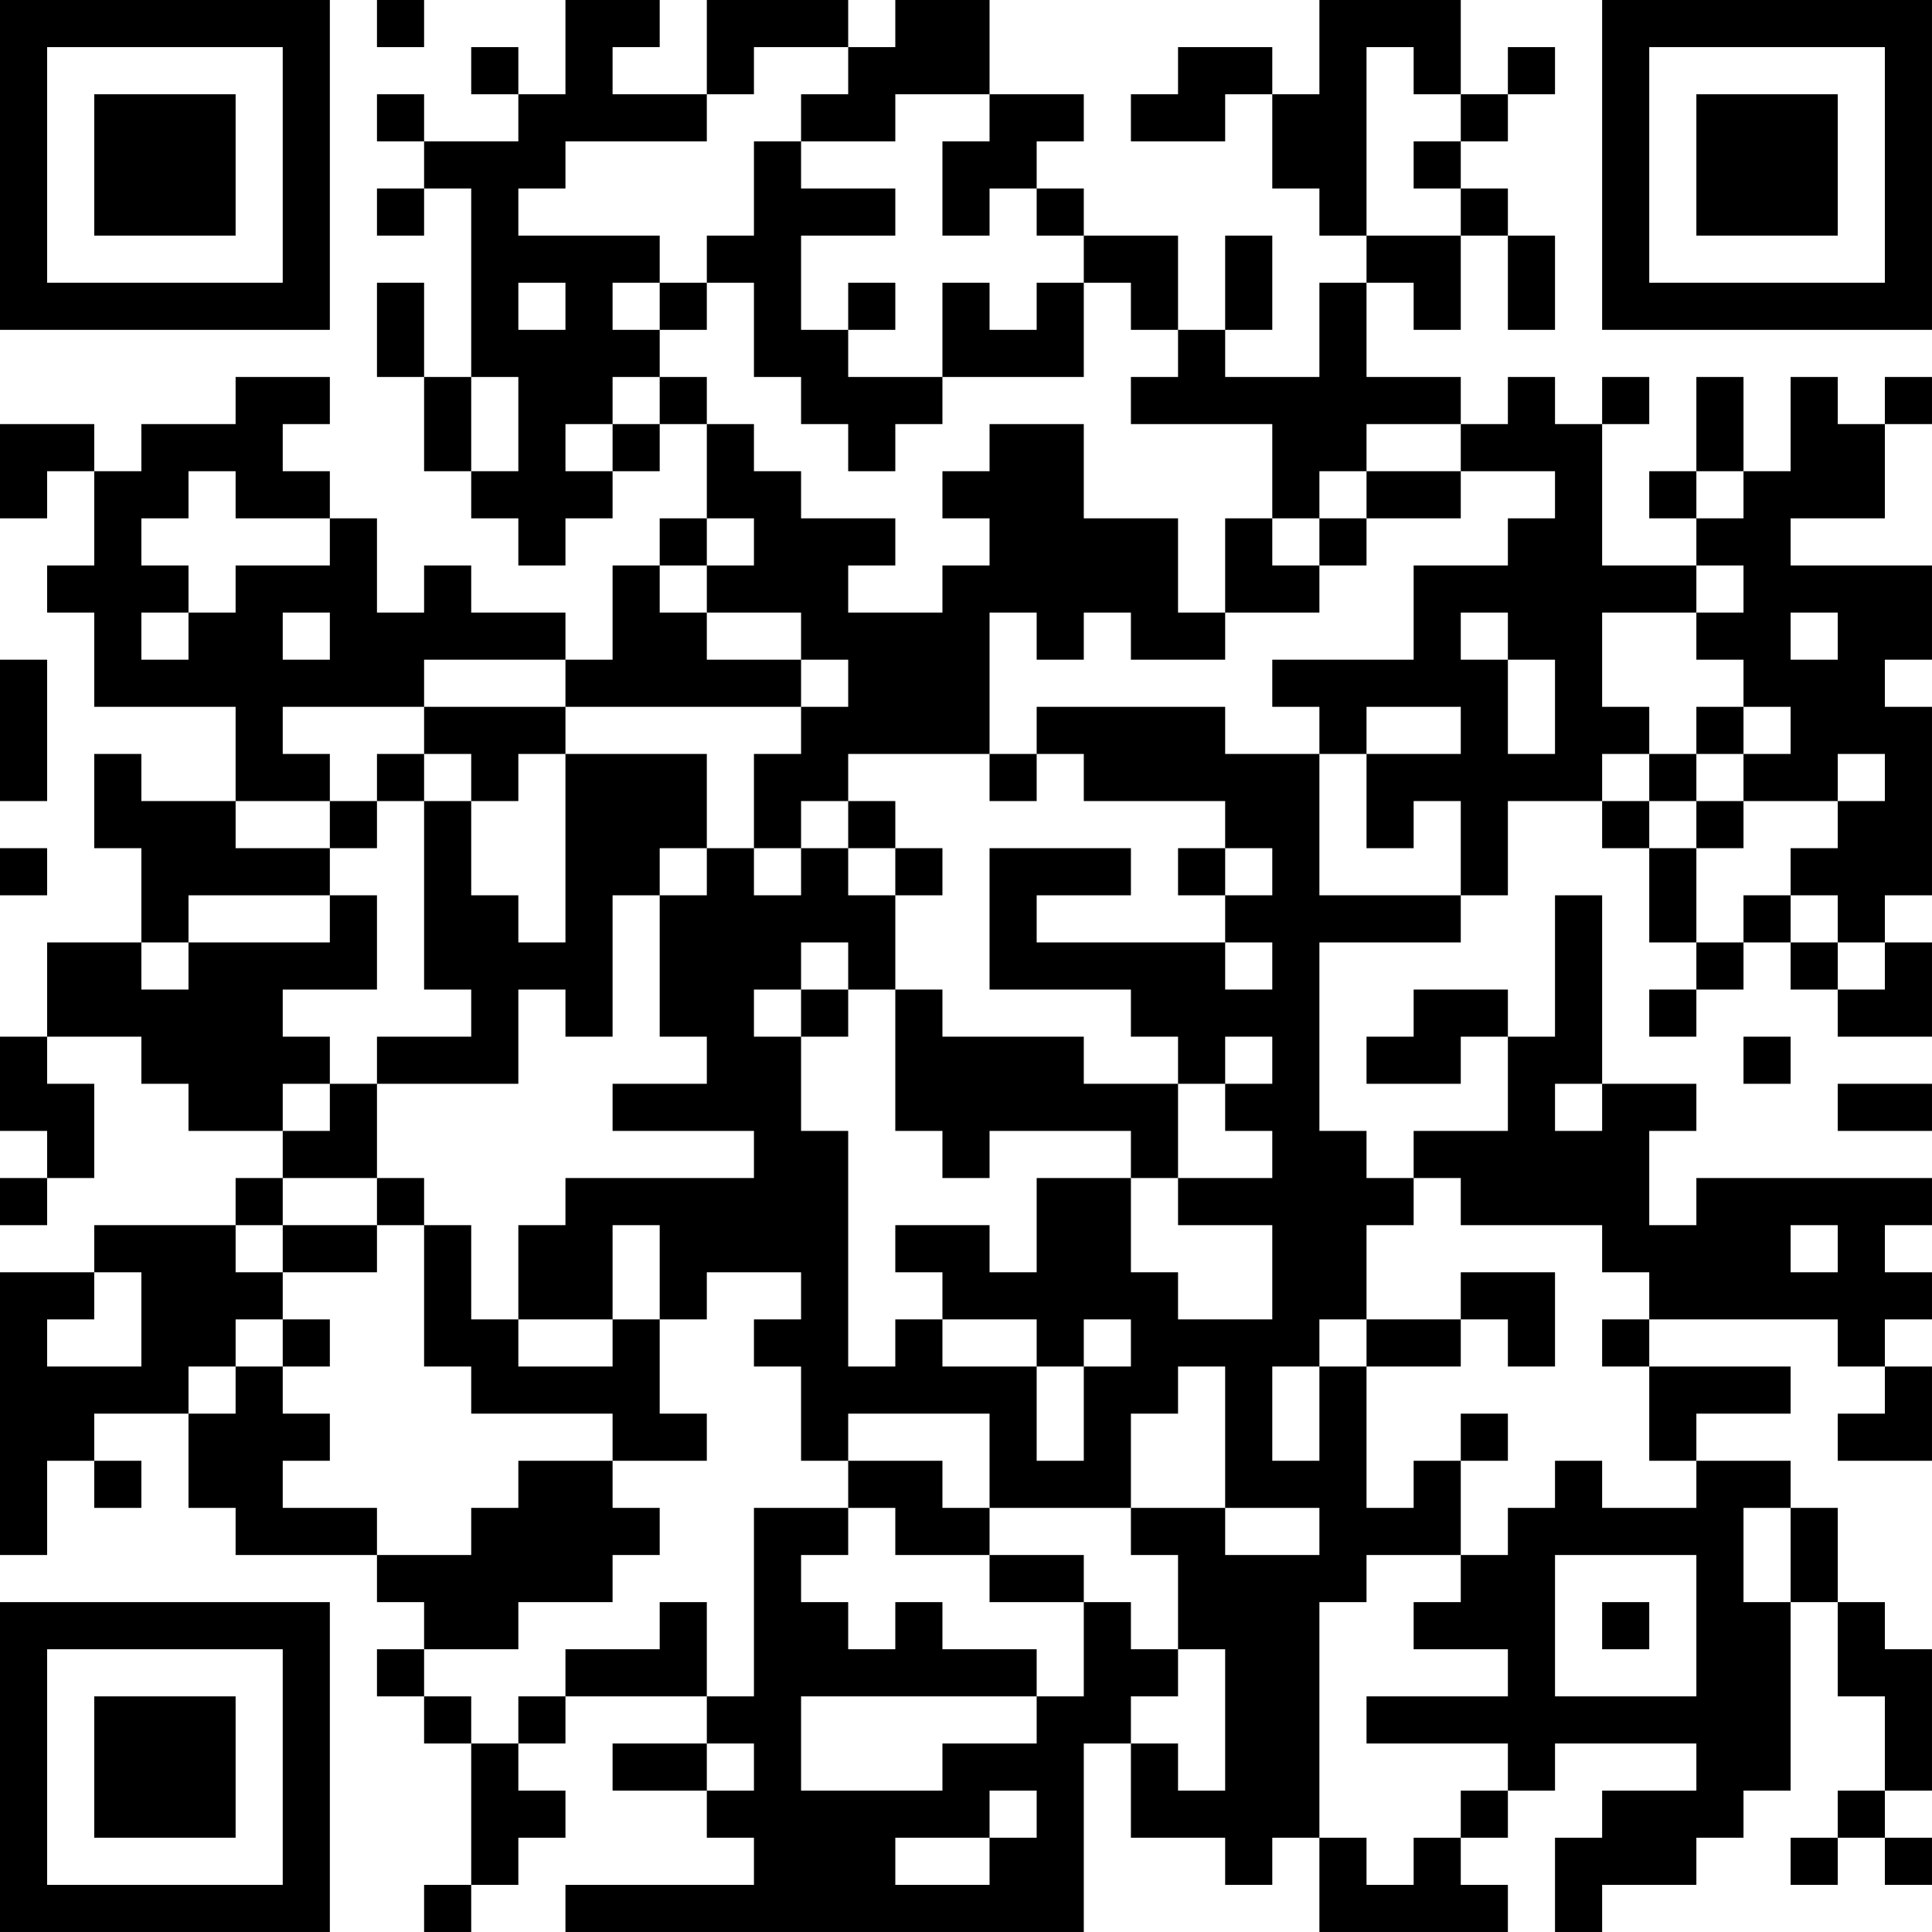 <?xml version="1.0" encoding="UTF-8"?>
<svg xmlns="http://www.w3.org/2000/svg" version="1.1" width="200" height="200" viewBox="0 0 200 200"><rect x="0" y="0" width="200" height="200" fill="#ffffff"/><g transform="scale(4.878)"><g transform="translate(0,0)"><path fill-rule="evenodd" d="M8 0L8 1L9 1L9 0ZM12 0L12 2L11 2L11 1L10 1L10 2L11 2L11 3L9 3L9 2L8 2L8 3L9 3L9 4L8 4L8 5L9 5L9 4L10 4L10 8L9 8L9 6L8 6L8 8L9 8L9 10L10 10L10 11L11 11L11 12L12 12L12 11L13 11L13 10L14 10L14 9L15 9L15 11L14 11L14 12L13 12L13 14L12 14L12 13L10 13L10 12L9 12L9 13L8 13L8 11L7 11L7 10L6 10L6 9L7 9L7 8L5 8L5 9L3 9L3 10L2 10L2 9L0 9L0 11L1 11L1 10L2 10L2 12L1 12L1 13L2 13L2 15L5 15L5 17L3 17L3 16L2 16L2 18L3 18L3 20L1 20L1 22L0 22L0 24L1 24L1 25L0 25L0 26L1 26L1 25L2 25L2 23L1 23L1 22L3 22L3 23L4 23L4 24L6 24L6 25L5 25L5 26L2 26L2 27L0 27L0 33L1 33L1 31L2 31L2 32L3 32L3 31L2 31L2 30L4 30L4 32L5 32L5 33L8 33L8 34L9 34L9 35L8 35L8 36L9 36L9 37L10 37L10 40L9 40L9 41L10 41L10 40L11 40L11 39L12 39L12 38L11 38L11 37L12 37L12 36L15 36L15 37L13 37L13 38L15 38L15 39L16 39L16 40L12 40L12 41L23 41L23 37L24 37L24 39L26 39L26 40L27 40L27 39L28 39L28 41L32 41L32 40L31 40L31 39L32 39L32 38L33 38L33 37L36 37L36 38L34 38L34 39L33 39L33 41L34 41L34 40L36 40L36 39L37 39L37 38L38 38L38 34L39 34L39 36L40 36L40 38L39 38L39 39L38 39L38 40L39 40L39 39L40 39L40 40L41 40L41 39L40 39L40 38L41 38L41 35L40 35L40 34L39 34L39 32L38 32L38 31L36 31L36 30L38 30L38 29L35 29L35 28L39 28L39 29L40 29L40 30L39 30L39 31L41 31L41 29L40 29L40 28L41 28L41 27L40 27L40 26L41 26L41 25L36 25L36 26L35 26L35 24L36 24L36 23L34 23L34 19L33 19L33 22L32 22L32 21L30 21L30 22L29 22L29 23L31 23L31 22L32 22L32 24L30 24L30 25L29 25L29 24L28 24L28 20L31 20L31 19L32 19L32 17L34 17L34 18L35 18L35 20L36 20L36 21L35 21L35 22L36 22L36 21L37 21L37 20L38 20L38 21L39 21L39 22L41 22L41 20L40 20L40 19L41 19L41 15L40 15L40 14L41 14L41 12L38 12L38 11L40 11L40 9L41 9L41 8L40 8L40 9L39 9L39 8L38 8L38 10L37 10L37 8L36 8L36 10L35 10L35 11L36 11L36 12L34 12L34 9L35 9L35 8L34 8L34 9L33 9L33 8L32 8L32 9L31 9L31 8L29 8L29 6L30 6L30 7L31 7L31 5L32 5L32 7L33 7L33 5L32 5L32 4L31 4L31 3L32 3L32 2L33 2L33 1L32 1L32 2L31 2L31 0L28 0L28 2L27 2L27 1L25 1L25 2L24 2L24 3L26 3L26 2L27 2L27 4L28 4L28 5L29 5L29 6L28 6L28 8L26 8L26 7L27 7L27 5L26 5L26 7L25 7L25 5L23 5L23 4L22 4L22 3L23 3L23 2L21 2L21 0L19 0L19 1L18 1L18 0L15 0L15 2L13 2L13 1L14 1L14 0ZM16 1L16 2L15 2L15 3L12 3L12 4L11 4L11 5L14 5L14 6L13 6L13 7L14 7L14 8L13 8L13 9L12 9L12 10L13 10L13 9L14 9L14 8L15 8L15 9L16 9L16 10L17 10L17 11L19 11L19 12L18 12L18 13L20 13L20 12L21 12L21 11L20 11L20 10L21 10L21 9L23 9L23 11L25 11L25 13L26 13L26 14L24 14L24 13L23 13L23 14L22 14L22 13L21 13L21 16L18 16L18 17L17 17L17 18L16 18L16 16L17 16L17 15L18 15L18 14L17 14L17 13L15 13L15 12L16 12L16 11L15 11L15 12L14 12L14 13L15 13L15 14L17 14L17 15L12 15L12 14L9 14L9 15L6 15L6 16L7 16L7 17L5 17L5 18L7 18L7 19L4 19L4 20L3 20L3 21L4 21L4 20L7 20L7 19L8 19L8 21L6 21L6 22L7 22L7 23L6 23L6 24L7 24L7 23L8 23L8 25L6 25L6 26L5 26L5 27L6 27L6 28L5 28L5 29L4 29L4 30L5 30L5 29L6 29L6 30L7 30L7 31L6 31L6 32L8 32L8 33L10 33L10 32L11 32L11 31L13 31L13 32L14 32L14 33L13 33L13 34L11 34L11 35L9 35L9 36L10 36L10 37L11 37L11 36L12 36L12 35L14 35L14 34L15 34L15 36L16 36L16 32L18 32L18 33L17 33L17 34L18 34L18 35L19 35L19 34L20 34L20 35L22 35L22 36L17 36L17 38L20 38L20 37L22 37L22 36L23 36L23 34L24 34L24 35L25 35L25 36L24 36L24 37L25 37L25 38L26 38L26 35L25 35L25 33L24 33L24 32L26 32L26 33L28 33L28 32L26 32L26 29L25 29L25 30L24 30L24 32L21 32L21 30L18 30L18 31L17 31L17 29L16 29L16 28L17 28L17 27L15 27L15 28L14 28L14 26L13 26L13 28L11 28L11 26L12 26L12 25L16 25L16 24L13 24L13 23L15 23L15 22L14 22L14 19L15 19L15 18L16 18L16 19L17 19L17 18L18 18L18 19L19 19L19 21L18 21L18 20L17 20L17 21L16 21L16 22L17 22L17 24L18 24L18 29L19 29L19 28L20 28L20 29L22 29L22 31L23 31L23 29L24 29L24 28L23 28L23 29L22 29L22 28L20 28L20 27L19 27L19 26L21 26L21 27L22 27L22 25L24 25L24 27L25 27L25 28L27 28L27 26L25 26L25 25L27 25L27 24L26 24L26 23L27 23L27 22L26 22L26 23L25 23L25 22L24 22L24 21L21 21L21 18L24 18L24 19L22 19L22 20L26 20L26 21L27 21L27 20L26 20L26 19L27 19L27 18L26 18L26 17L23 17L23 16L22 16L22 15L26 15L26 16L28 16L28 19L31 19L31 17L30 17L30 18L29 18L29 16L31 16L31 15L29 15L29 16L28 16L28 15L27 15L27 14L30 14L30 12L32 12L32 11L33 11L33 10L31 10L31 9L29 9L29 10L28 10L28 11L27 11L27 9L24 9L24 8L25 8L25 7L24 7L24 6L23 6L23 5L22 5L22 4L21 4L21 5L20 5L20 3L21 3L21 2L19 2L19 3L17 3L17 2L18 2L18 1ZM29 1L29 5L31 5L31 4L30 4L30 3L31 3L31 2L30 2L30 1ZM16 3L16 5L15 5L15 6L14 6L14 7L15 7L15 6L16 6L16 8L17 8L17 9L18 9L18 10L19 10L19 9L20 9L20 8L23 8L23 6L22 6L22 7L21 7L21 6L20 6L20 8L18 8L18 7L19 7L19 6L18 6L18 7L17 7L17 5L19 5L19 4L17 4L17 3ZM11 6L11 7L12 7L12 6ZM10 8L10 10L11 10L11 8ZM4 10L4 11L3 11L3 12L4 12L4 13L3 13L3 14L4 14L4 13L5 13L5 12L7 12L7 11L5 11L5 10ZM29 10L29 11L28 11L28 12L27 12L27 11L26 11L26 13L28 13L28 12L29 12L29 11L31 11L31 10ZM36 10L36 11L37 11L37 10ZM36 12L36 13L34 13L34 15L35 15L35 16L34 16L34 17L35 17L35 18L36 18L36 20L37 20L37 19L38 19L38 20L39 20L39 21L40 21L40 20L39 20L39 19L38 19L38 18L39 18L39 17L40 17L40 16L39 16L39 17L37 17L37 16L38 16L38 15L37 15L37 14L36 14L36 13L37 13L37 12ZM6 13L6 14L7 14L7 13ZM31 13L31 14L32 14L32 16L33 16L33 14L32 14L32 13ZM38 13L38 14L39 14L39 13ZM0 14L0 17L1 17L1 14ZM9 15L9 16L8 16L8 17L7 17L7 18L8 18L8 17L9 17L9 21L10 21L10 22L8 22L8 23L11 23L11 21L12 21L12 22L13 22L13 19L14 19L14 18L15 18L15 16L12 16L12 15ZM36 15L36 16L35 16L35 17L36 17L36 18L37 18L37 17L36 17L36 16L37 16L37 15ZM9 16L9 17L10 17L10 19L11 19L11 20L12 20L12 16L11 16L11 17L10 17L10 16ZM21 16L21 17L22 17L22 16ZM18 17L18 18L19 18L19 19L20 19L20 18L19 18L19 17ZM0 18L0 19L1 19L1 18ZM25 18L25 19L26 19L26 18ZM17 21L17 22L18 22L18 21ZM19 21L19 24L20 24L20 25L21 25L21 24L24 24L24 25L25 25L25 23L23 23L23 22L20 22L20 21ZM37 22L37 23L38 23L38 22ZM33 23L33 24L34 24L34 23ZM39 23L39 24L41 24L41 23ZM8 25L8 26L6 26L6 27L8 27L8 26L9 26L9 29L10 29L10 30L13 30L13 31L15 31L15 30L14 30L14 28L13 28L13 29L11 29L11 28L10 28L10 26L9 26L9 25ZM30 25L30 26L29 26L29 28L28 28L28 29L27 29L27 31L28 31L28 29L29 29L29 32L30 32L30 31L31 31L31 33L29 33L29 34L28 34L28 39L29 39L29 40L30 40L30 39L31 39L31 38L32 38L32 37L29 37L29 36L32 36L32 35L30 35L30 34L31 34L31 33L32 33L32 32L33 32L33 31L34 31L34 32L36 32L36 31L35 31L35 29L34 29L34 28L35 28L35 27L34 27L34 26L31 26L31 25ZM38 26L38 27L39 27L39 26ZM2 27L2 28L1 28L1 29L3 29L3 27ZM31 27L31 28L29 28L29 29L31 29L31 28L32 28L32 29L33 29L33 27ZM6 28L6 29L7 29L7 28ZM31 30L31 31L32 31L32 30ZM18 31L18 32L19 32L19 33L21 33L21 34L23 34L23 33L21 33L21 32L20 32L20 31ZM37 32L37 34L38 34L38 32ZM33 33L33 36L36 36L36 33ZM34 34L34 35L35 35L35 34ZM15 37L15 38L16 38L16 37ZM21 38L21 39L19 39L19 40L21 40L21 39L22 39L22 38ZM0 0L0 7L7 7L7 0ZM1 1L1 6L6 6L6 1ZM2 2L2 5L5 5L5 2ZM34 0L34 7L41 7L41 0ZM35 1L35 6L40 6L40 1ZM36 2L36 5L39 5L39 2ZM0 34L0 41L7 41L7 34ZM1 35L1 40L6 40L6 35ZM2 36L2 39L5 39L5 36Z" fill="#000000"/></g></g></svg>
